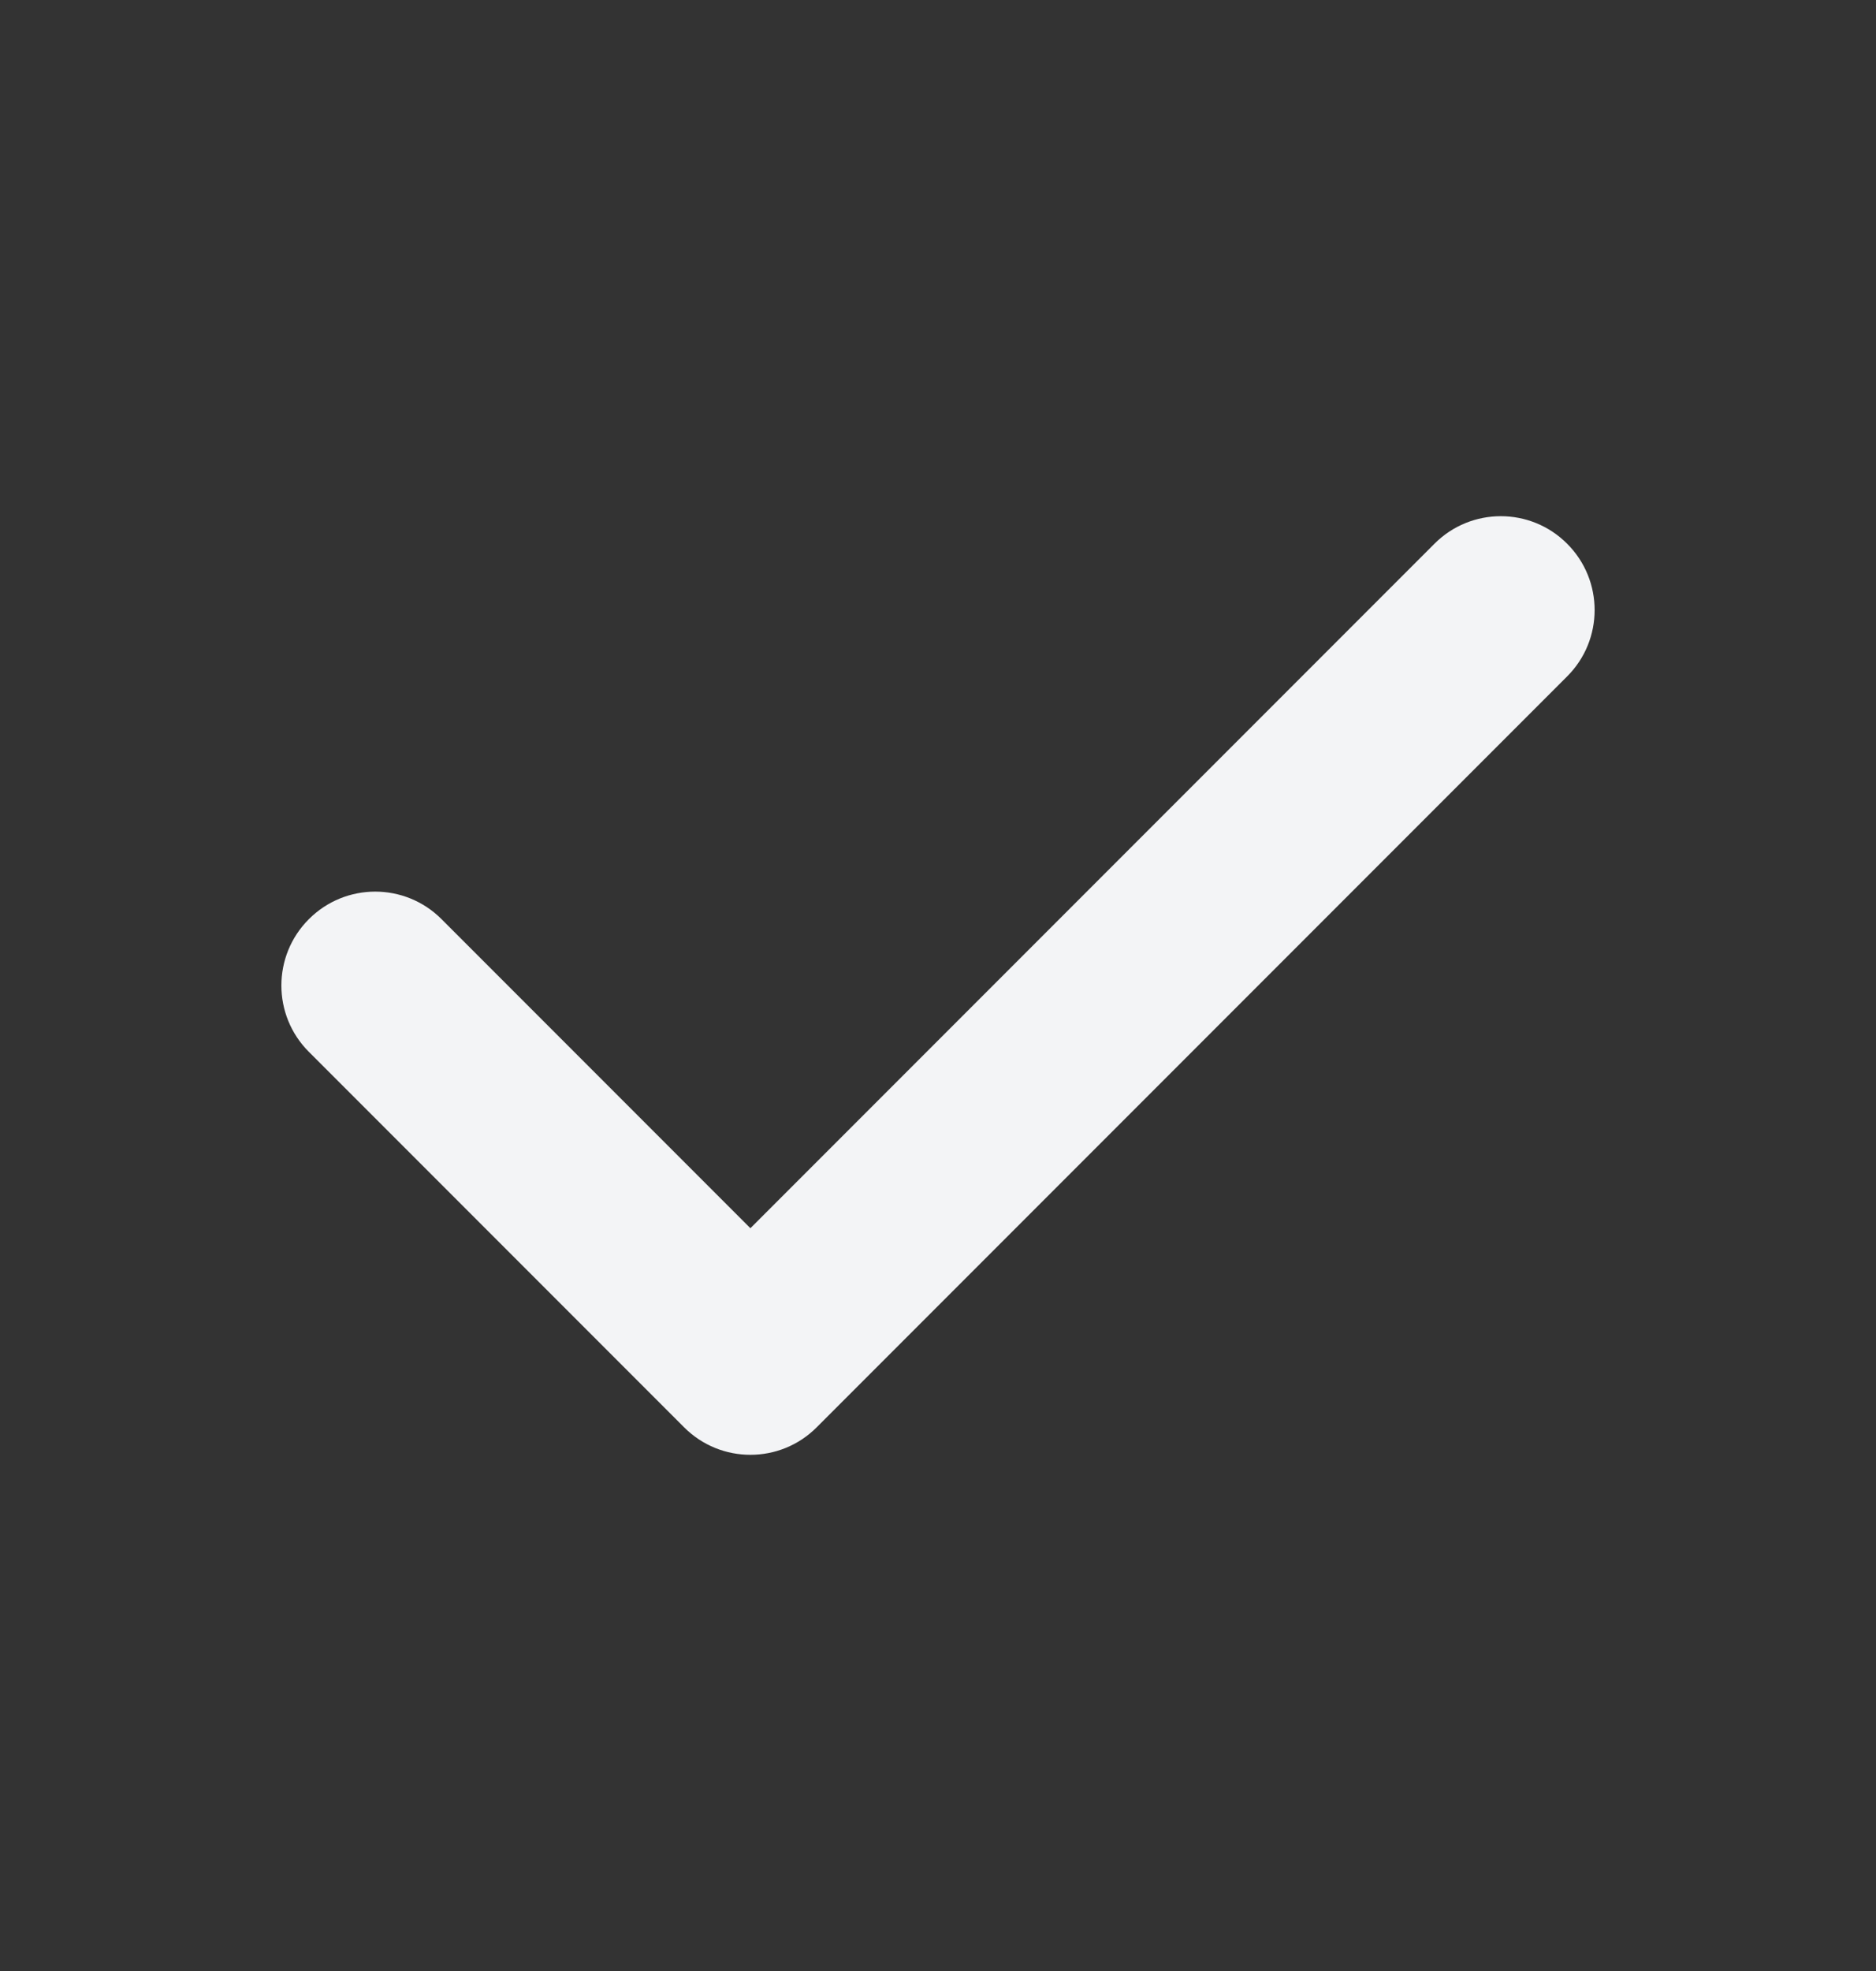 <svg width="20" height="21" viewBox="0 0 20 21" fill="none" xmlns="http://www.w3.org/2000/svg">
<rect x="0" y="0" width="20" height="21" fill="#333333" stroke="none"/>
<path fill-rule="evenodd" clip-rule="evenodd" d="M16.707 5.793C17.098 6.183 17.098 6.817 16.707 7.207L8.707 15.207C8.317 15.598 7.683 15.598 7.293 15.207L3.293 11.207C2.902 10.817 2.902 10.183 3.293 9.793C3.683 9.402 4.317 9.402 4.707 9.793L8 13.086L15.293 5.793C15.683 5.402 16.317 5.402 16.707 5.793Z" fill="#F3F4F6"/>
</svg>
